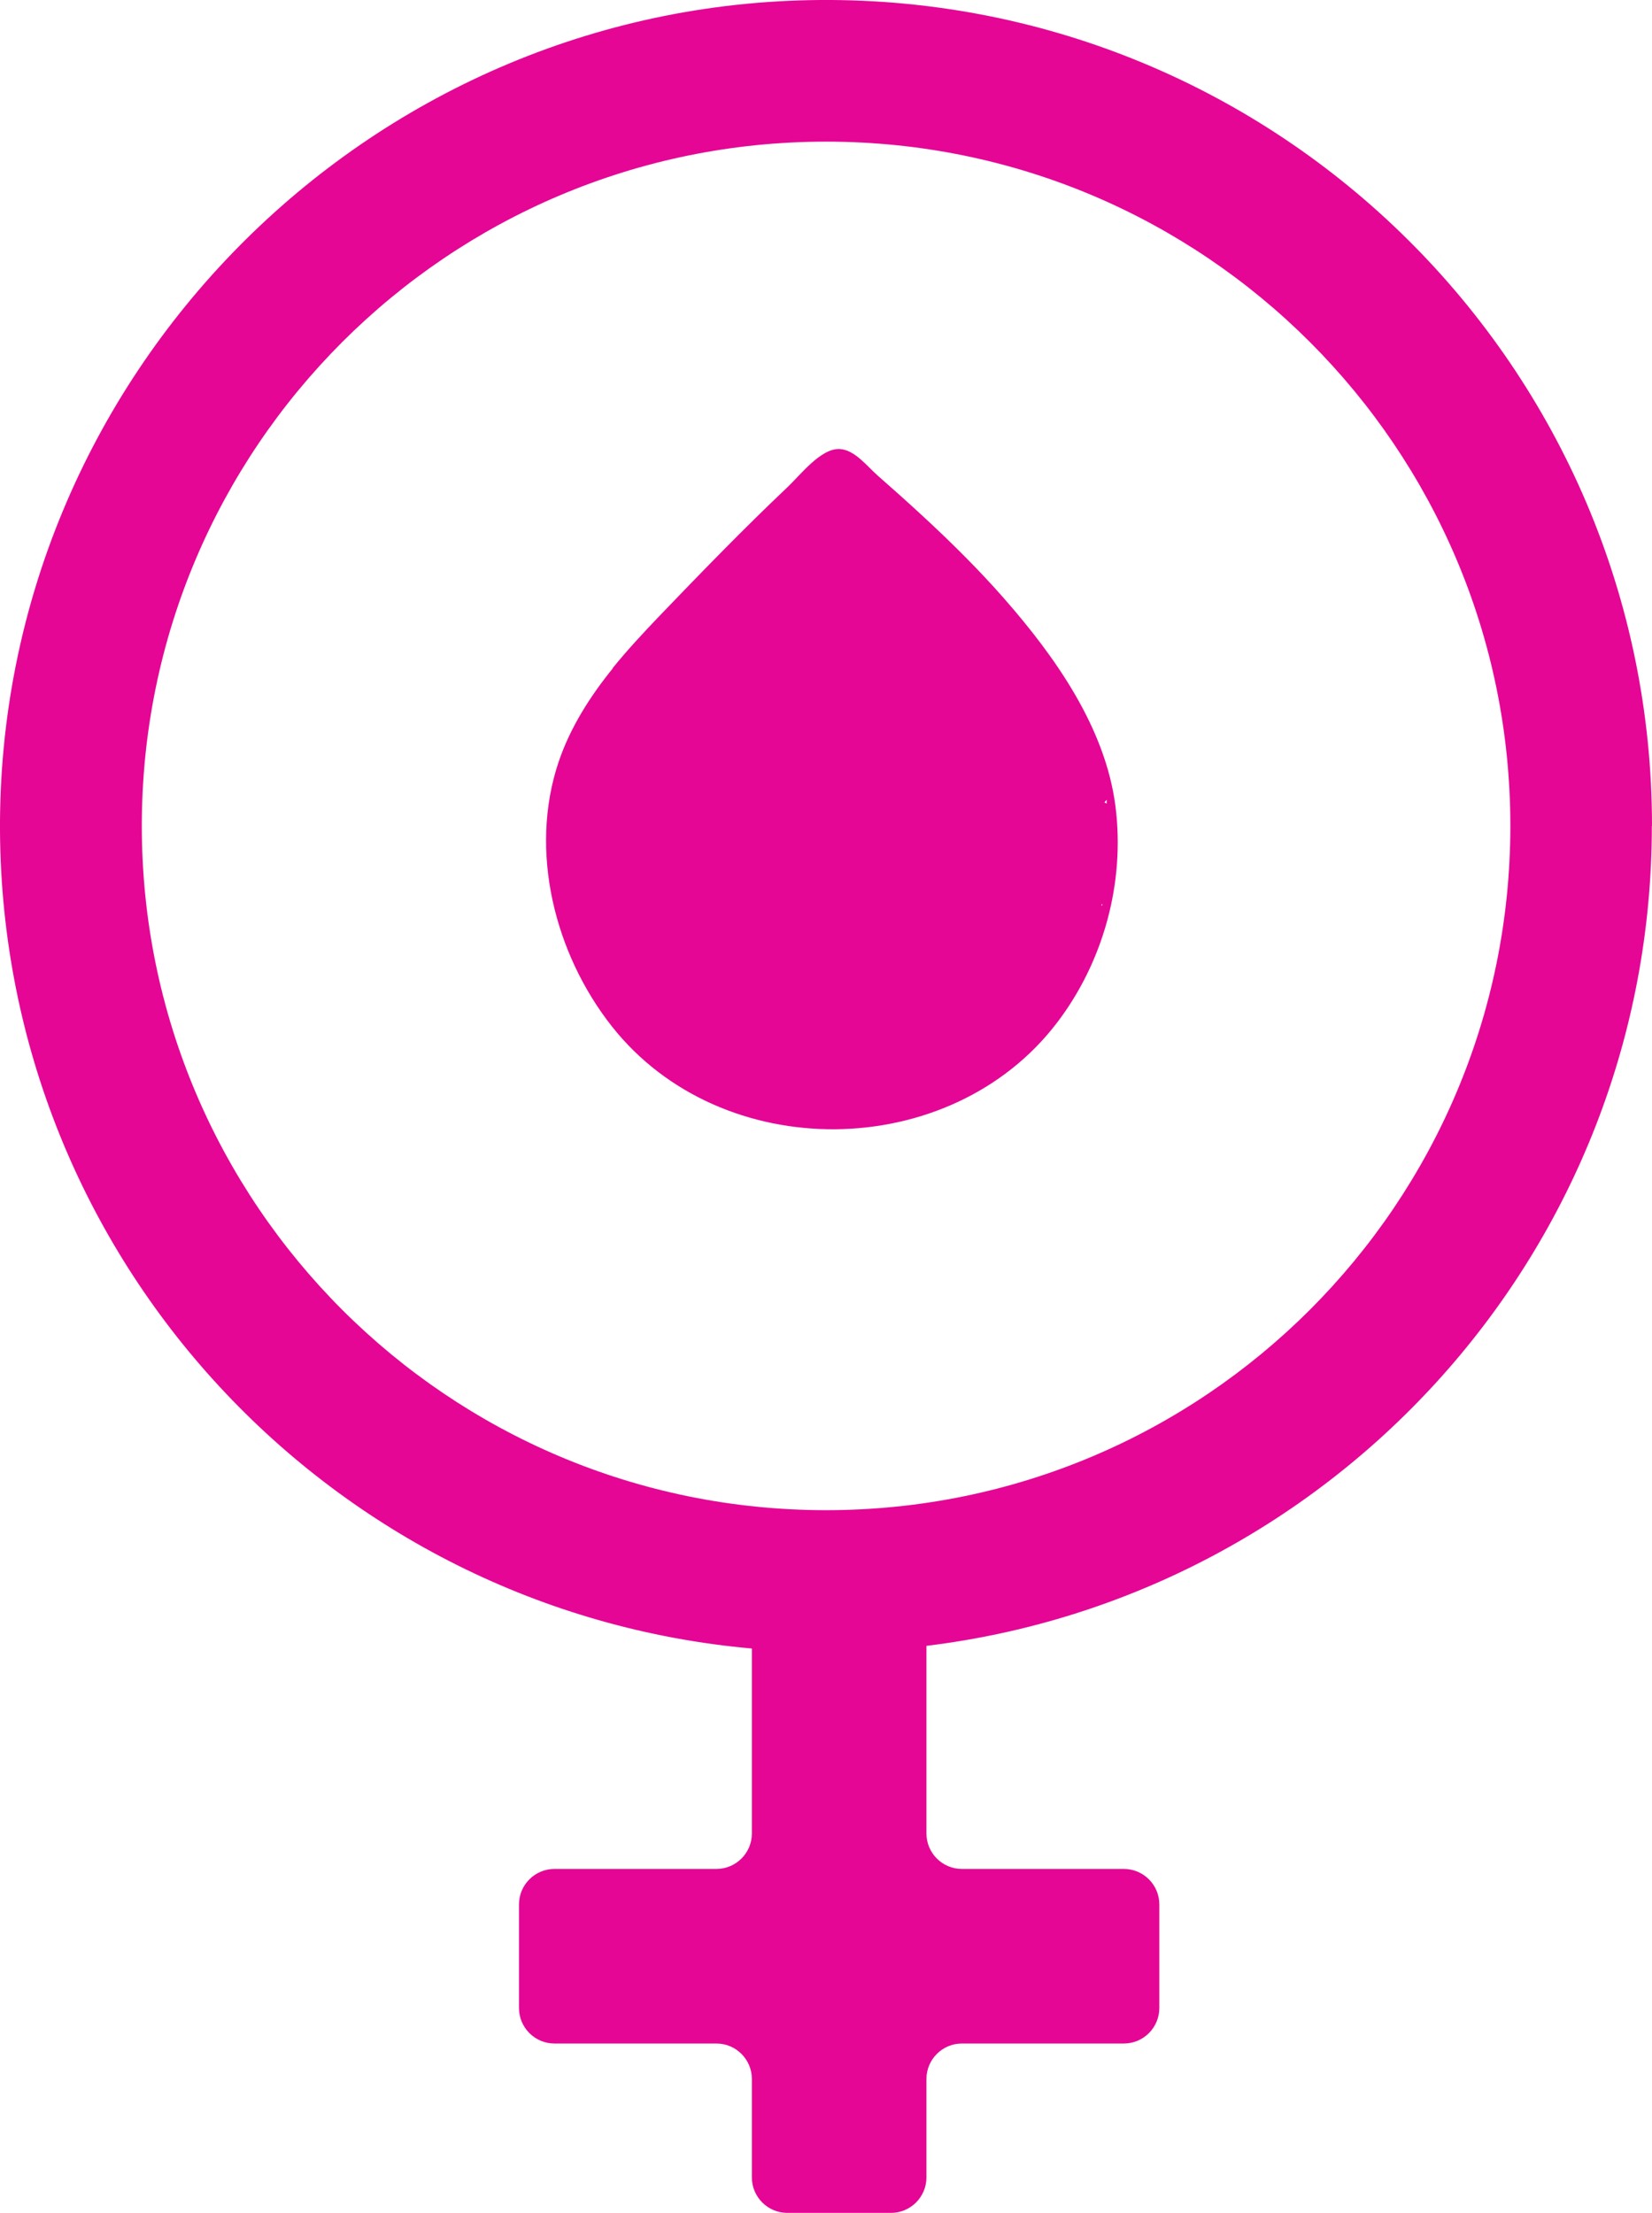 <?xml version="1.0" encoding="UTF-8"?>
<svg id="Calque_2" data-name="Calque 2" xmlns="http://www.w3.org/2000/svg" viewBox="0 0 104.85 140.47">
  <defs>
    <style>
      .cls-1 {
        fill: #e50695;
      }
    </style>
  </defs>
  <g id="Calque_2-2" data-name="Calque 2">
    <g>
      <path class="cls-1" d="m69.91,57.48s0-.07,0-.1c.02.01.04.03.07.04-.02.02-.04.04-.06.06m.33-6.48c-.06-.02-.11-.04-.15-.06.03-.06.08-.11.13-.17,0,0,.01,0,.01.01,0,.07,0,.14,0,.21m-31.34-8.58c-1.45,1.79-2.7,3.75-3.44,5.93-1.91,5.66-.26,12.2,3.38,16.81,6.96,8.81,21.45,8.66,28.24-.23,2.95-3.86,4.33-8.89,3.72-13.72-.63-4.99-3.81-9.49-7.06-13.2-1.63-1.86-3.38-3.59-5.2-5.27-.93-.86-1.88-1.71-2.84-2.55-.66-.58-1.45-1.63-2.4-1.68-1.2-.07-2.52,1.67-3.32,2.42-2.81,2.66-5.5,5.44-8.18,8.23-.99,1.04-1.99,2.11-2.92,3.26"/>
      <path class="cls-1" d="m9,52.42c0-23.98,19.44-43.43,43.43-43.43s43.43,19.45,43.43,43.43-19.44,43.43-43.43,43.43S9,76.41,9,52.42m95.85,0C104.85,23.34,81.17-.21,52.04,0,23.22.21-.18,23.95,0,52.77c.18,27.21,21.08,49.49,47.72,51.86v11.74c0,1.24-1.01,2.25-2.25,2.25h-10.28c-1.24,0-2.25,1.01-2.25,2.25v6.58c0,1.24,1.01,2.25,2.25,2.25h10.28c1.24,0,2.25,1.01,2.25,2.25v6.25c0,1.24,1.01,2.25,2.25,2.25h6.58c1.24,0,2.25-1.01,2.25-2.25v-6.25c0-1.24,1.01-2.25,2.25-2.25h10.28c1.24,0,2.25-1.01,2.25-2.25v-6.58c0-1.24-1.01-2.25-2.25-2.25h-10.28c-1.24,0-2.25-1.01-2.25-2.25v-11.91c25.94-3.15,46.04-25.24,46.04-52.04"/>
    </g>
  </g>
</svg>